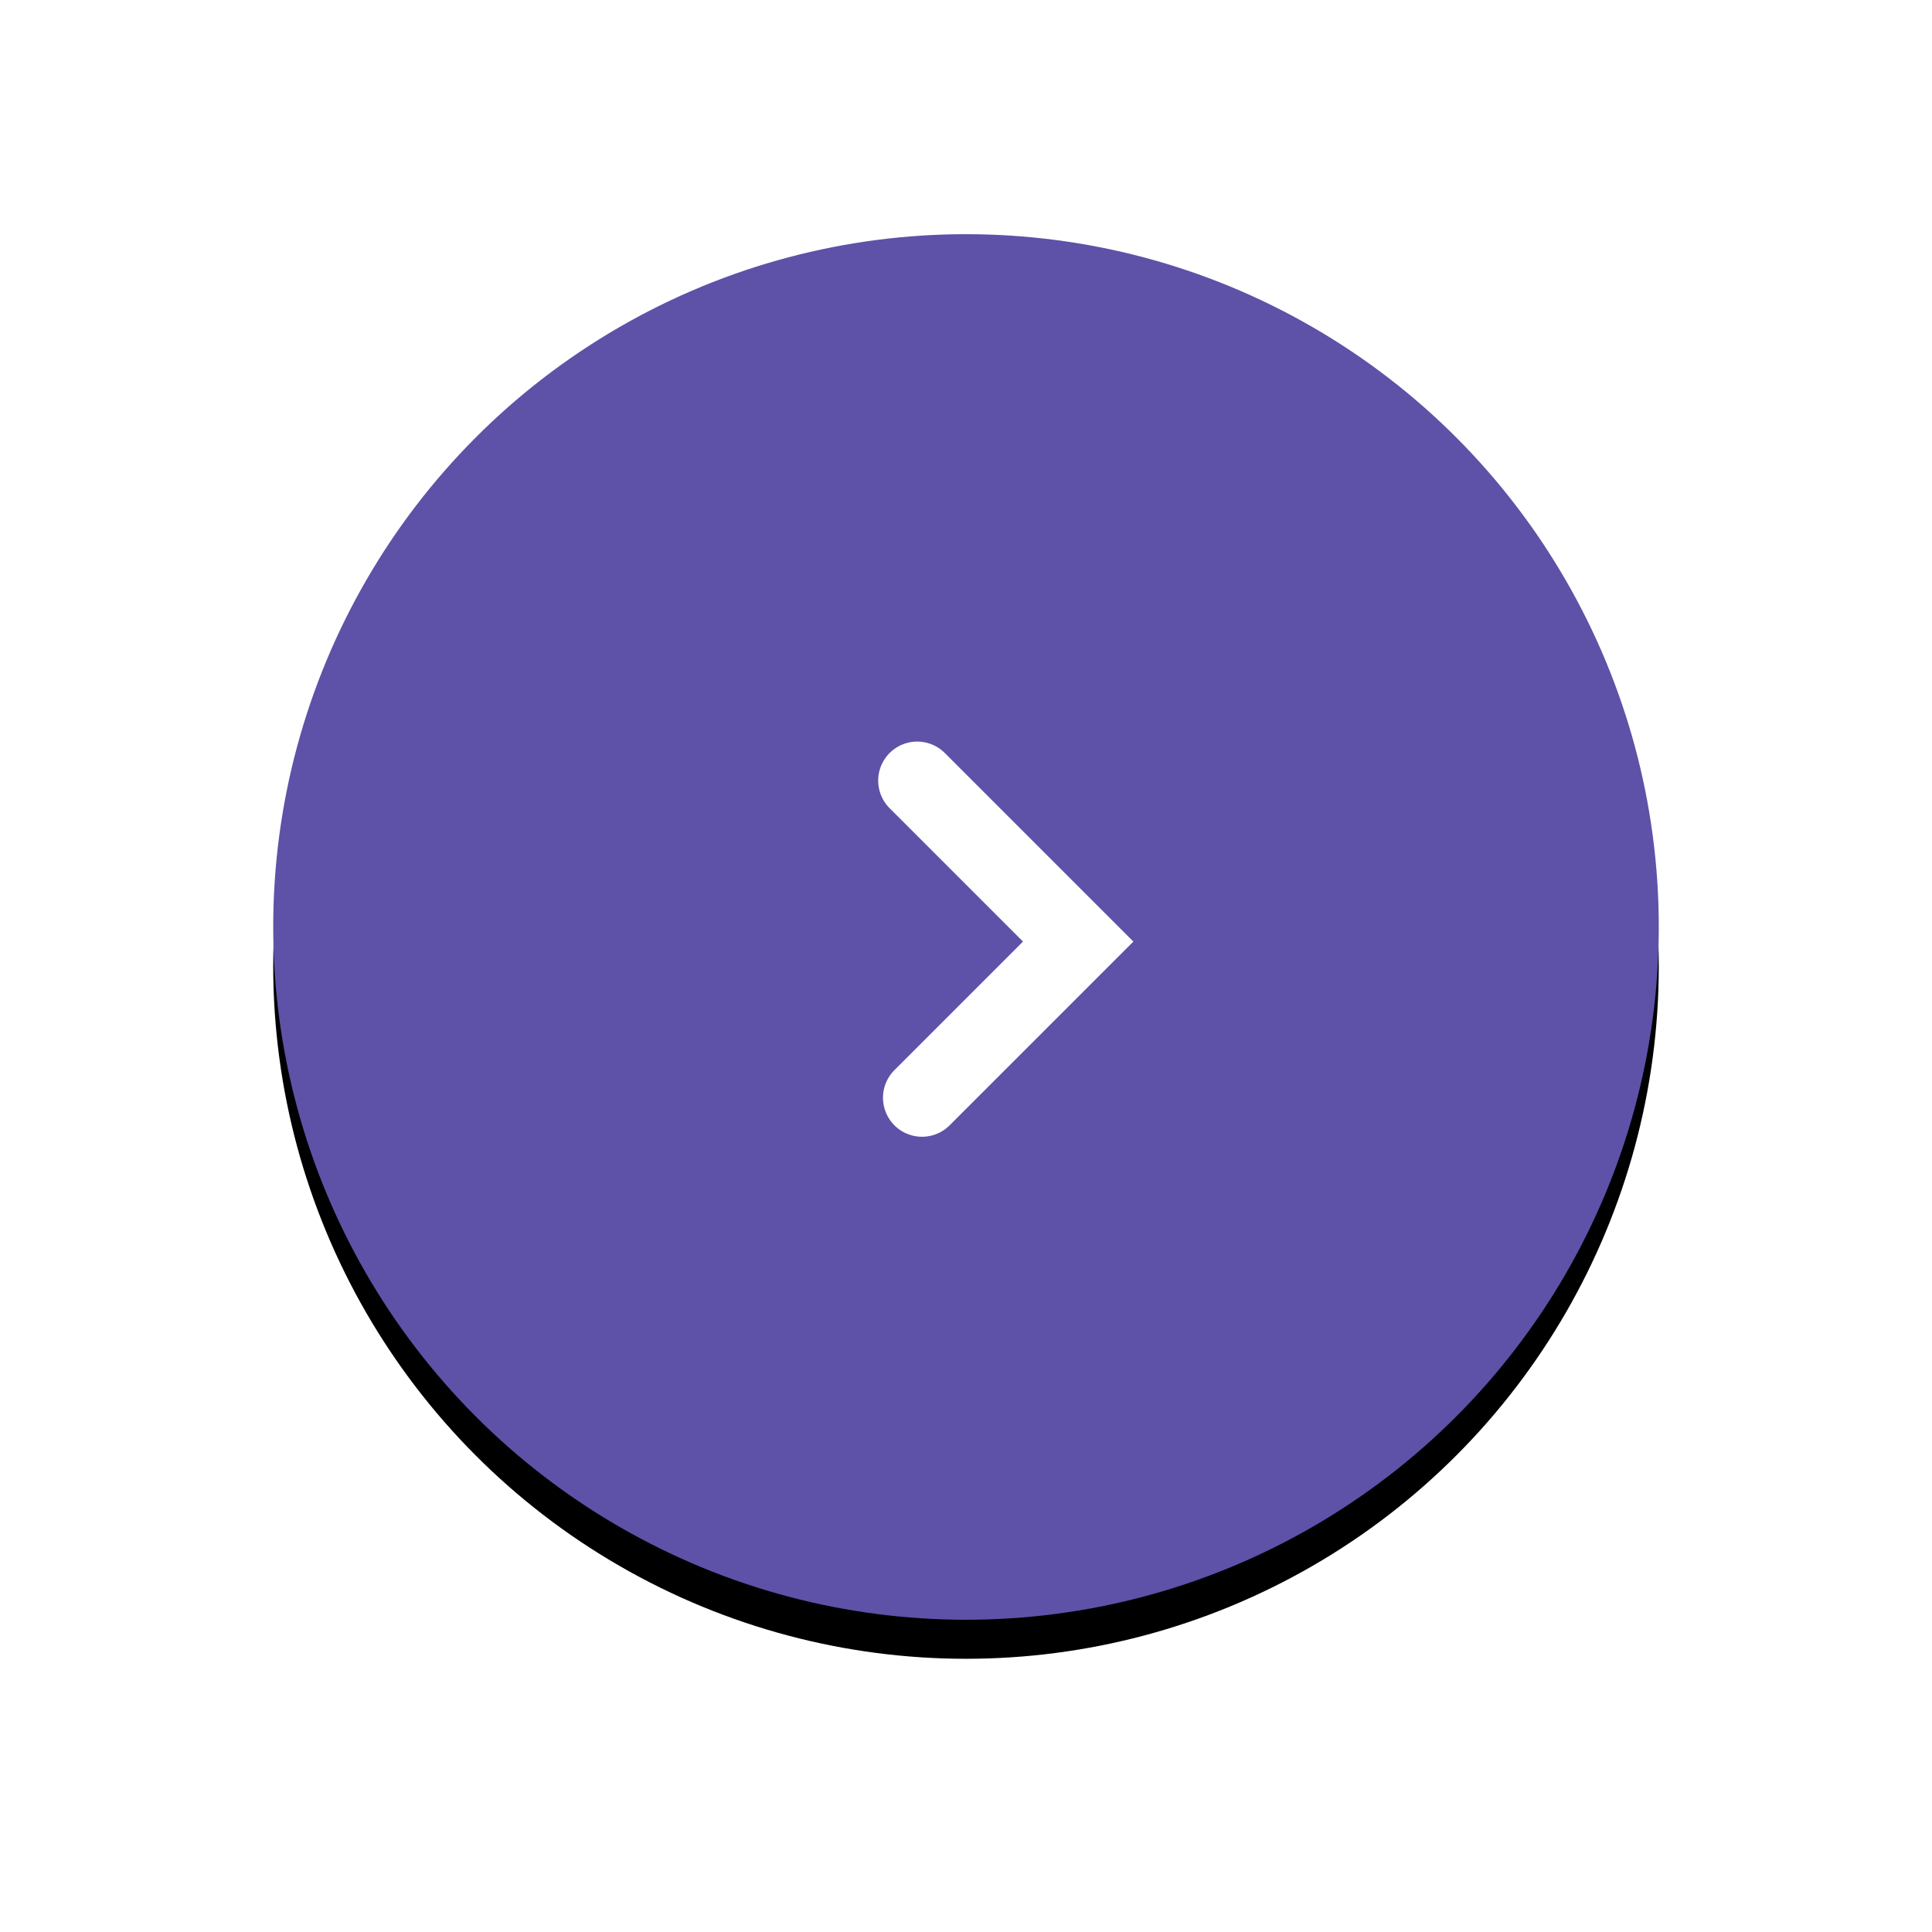 <?xml version="1.0" encoding="UTF-8" standalone="no"?>
<svg width="99px" height="99px" viewBox="0 0 99 99" version="1.1" xmlns="http://www.w3.org/2000/svg" xmlns:xlink="http://www.w3.org/1999/xlink">
    <!-- Generator: sketchtool 41.2 (35397) - http://www.bohemiancoding.com/sketch -->
    <title>4D29F271-ECB7-4FB5-A44B-42AAC8FADAB2</title>
    <desc>Created with sketchtool.</desc>
    <defs>
        <circle id="path-1" cx="35.5" cy="35.5" r="35.5"></circle>
        <filter x="-50%" y="-50%" width="200%" height="200%" filterUnits="objectBoundingBox" id="filter-2">
            <feOffset dx="0" dy="2" in="SourceAlpha" result="shadowOffsetOuter1"></feOffset>
            <feGaussianBlur stdDeviation="7" in="shadowOffsetOuter1" result="shadowBlurOuter1"></feGaussianBlur>
            <feColorMatrix values="0 0 0 0 0   0 0 0 0 0   0 0 0 0 0  0 0 0 0.5 0" type="matrix" in="shadowBlurOuter1"></feColorMatrix>
        </filter>
    </defs>
    <g id="Pages" stroke="none" stroke-width="1" fill="none" fill-rule="evenodd">
        <g id="Assets" transform="translate(-11, -949)">
            <g id="Chevron-Search" transform="translate(25, 961)">
                <g id="Oval-12">
                    <use fill="black" fill-opacity="1" filter="url(#filter-2)" xlink:href="#path-1"></use>
                    <use fill="#5D52A8" fill-rule="evenodd" xlink:href="#path-1"></use>
                </g>
                <polyline id="Chevron" stroke="#FFFFFF" stroke-width="4" stroke-linecap="round" transform="translate(37.124, 36.125) scale(-1, 1) translate(-37.124, -36.125) " points="41.248 28 33 36.248 41.002 44.25"></polyline>
            </g>
        </g>
    </g>
</svg>